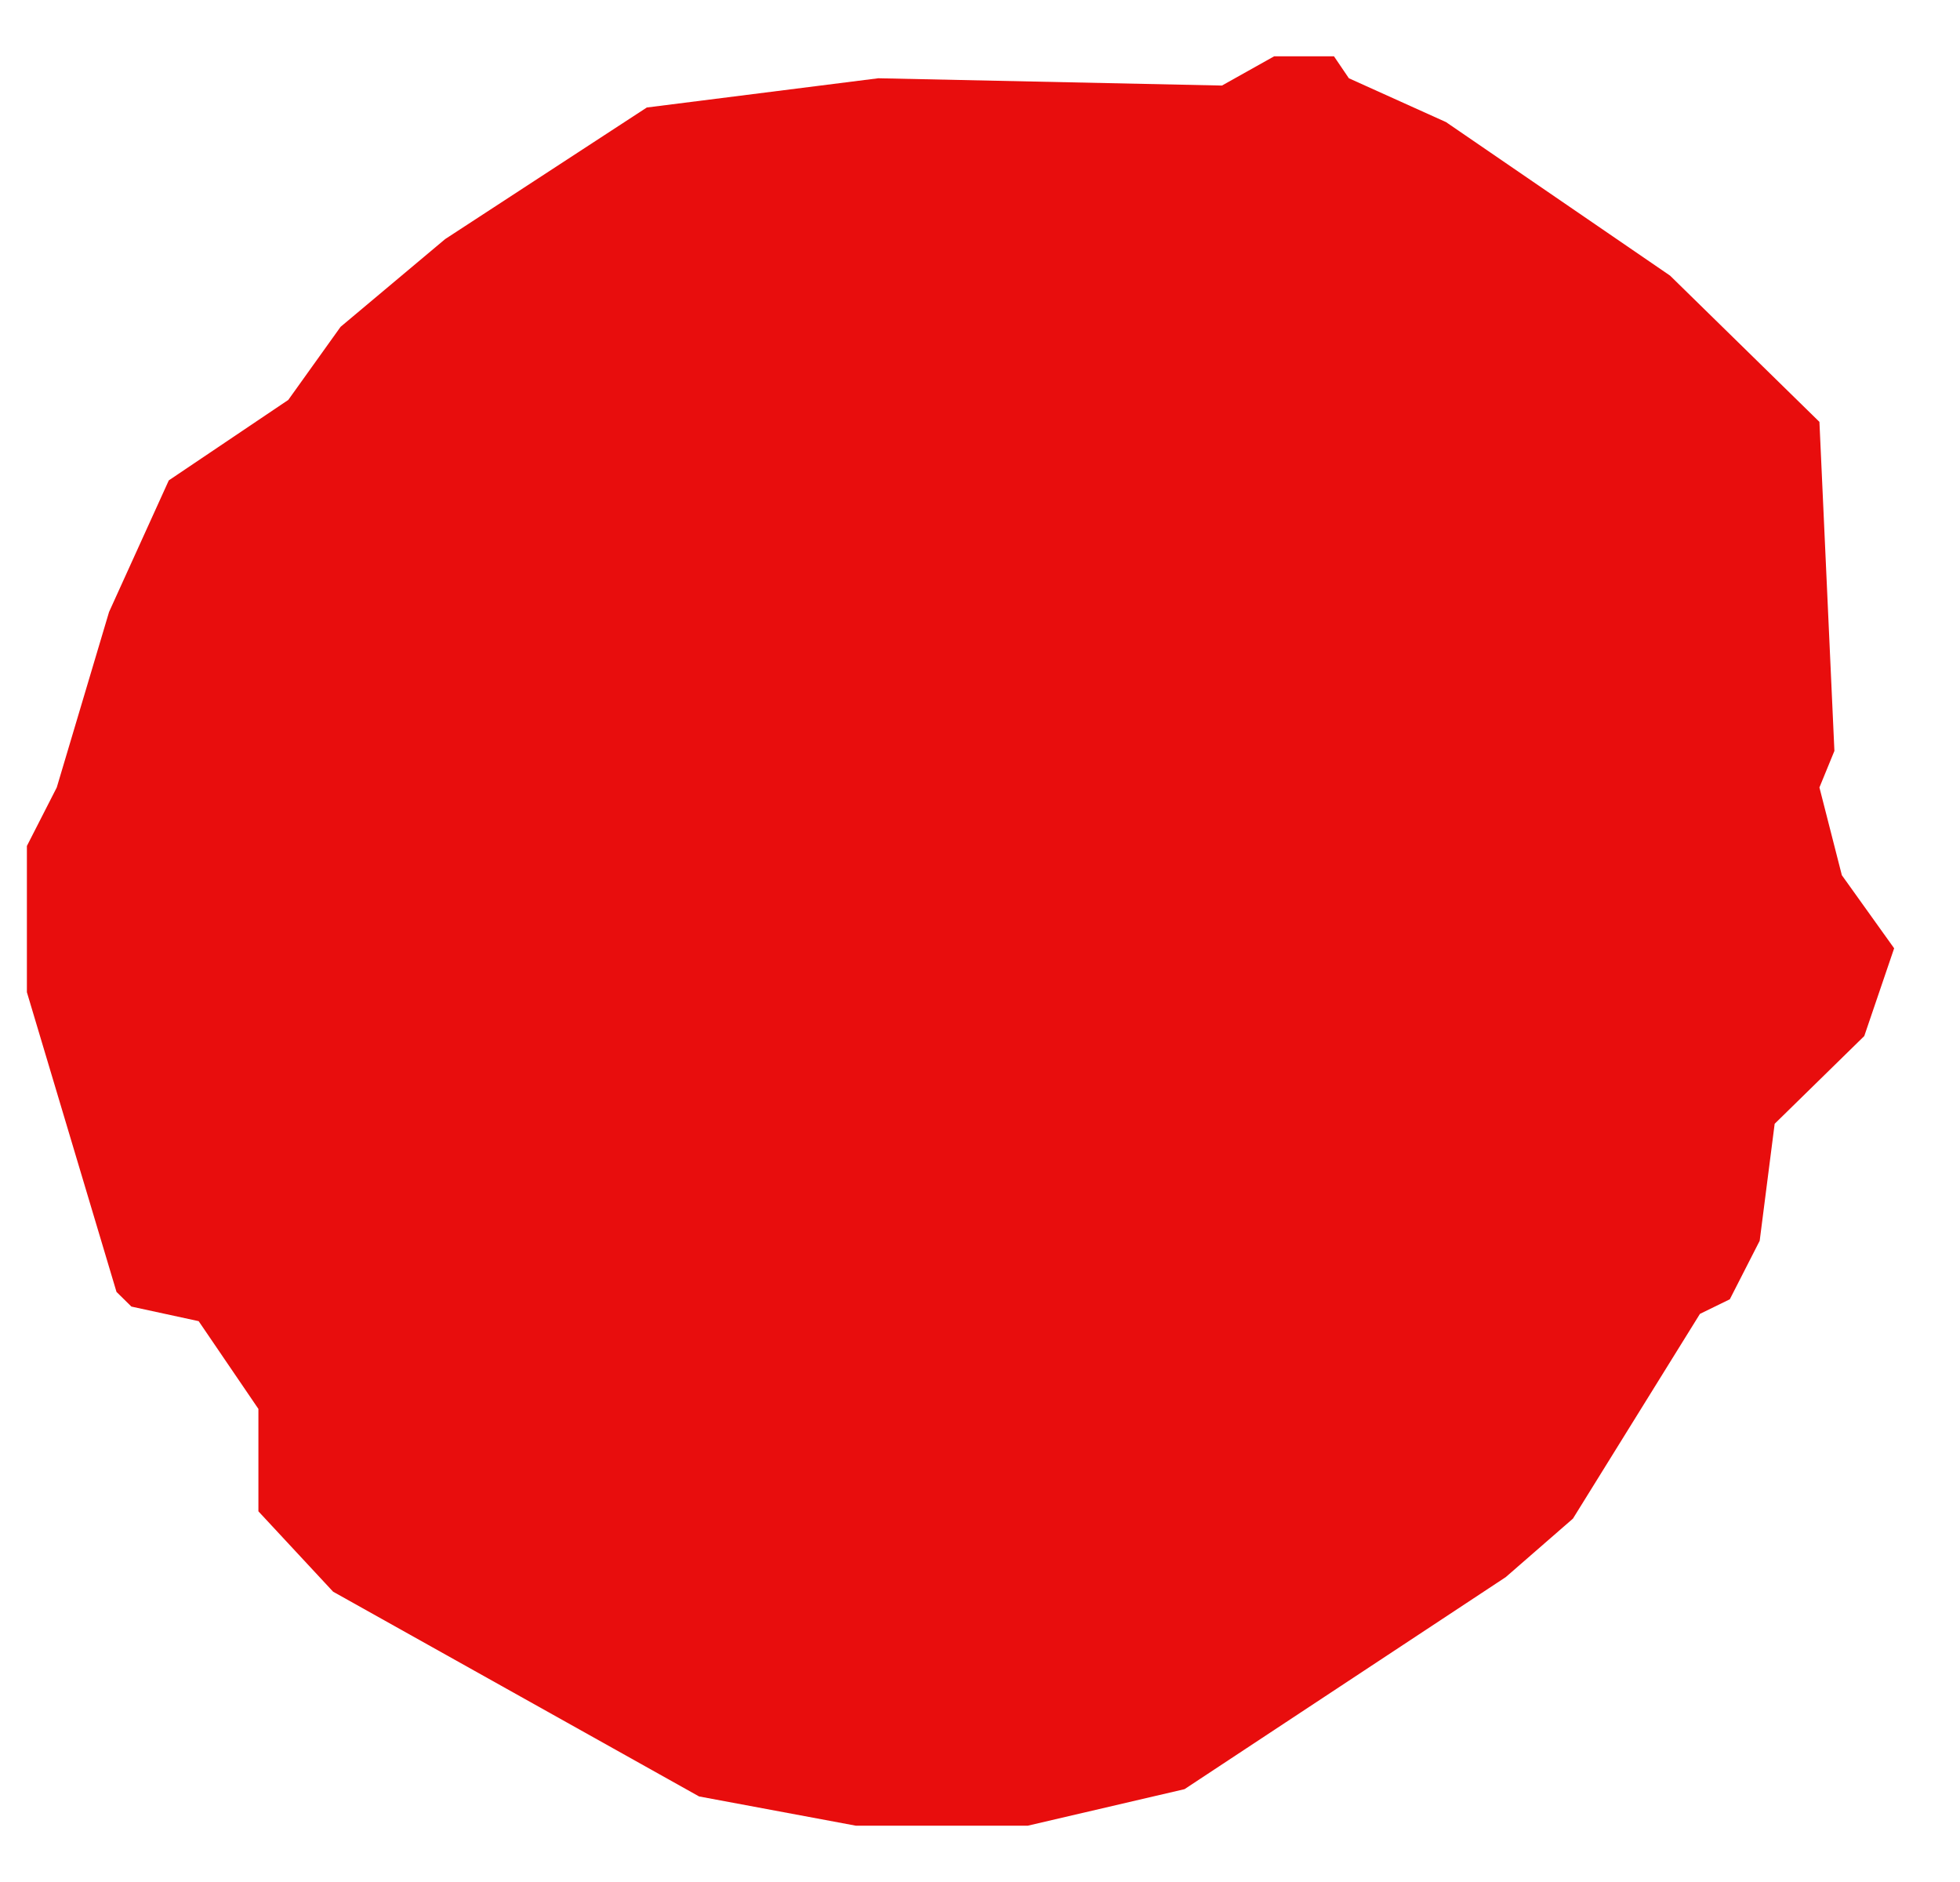 <svg width="25" height="24" viewBox="0 0 25 24" fill="none" xmlns="http://www.w3.org/2000/svg">
<path d="M17.015 0.718L17.205 0.998L18.444 1.557L21.302 3.515L23.207 5.38L23.398 9.576L23.207 10.042L23.493 11.161L24.16 12.093L23.779 13.212L22.636 14.331L22.445 15.823L22.064 16.569L21.683 16.755L20.063 19.366L19.206 20.112L15.109 22.816L13.109 23.282H10.917L8.917 22.909L4.249 20.298L3.296 19.273V17.967L2.534 16.848L1.676 16.662L1.486 16.475L0.343 12.653V10.788L0.724 10.042L1.391 7.804L2.153 6.126L3.677 5.1L4.344 4.168L5.678 3.049L8.25 1.371L11.203 0.998L15.586 1.091L16.252 0.718H17.015Z" fill="#E80D0D"/>
</svg>
